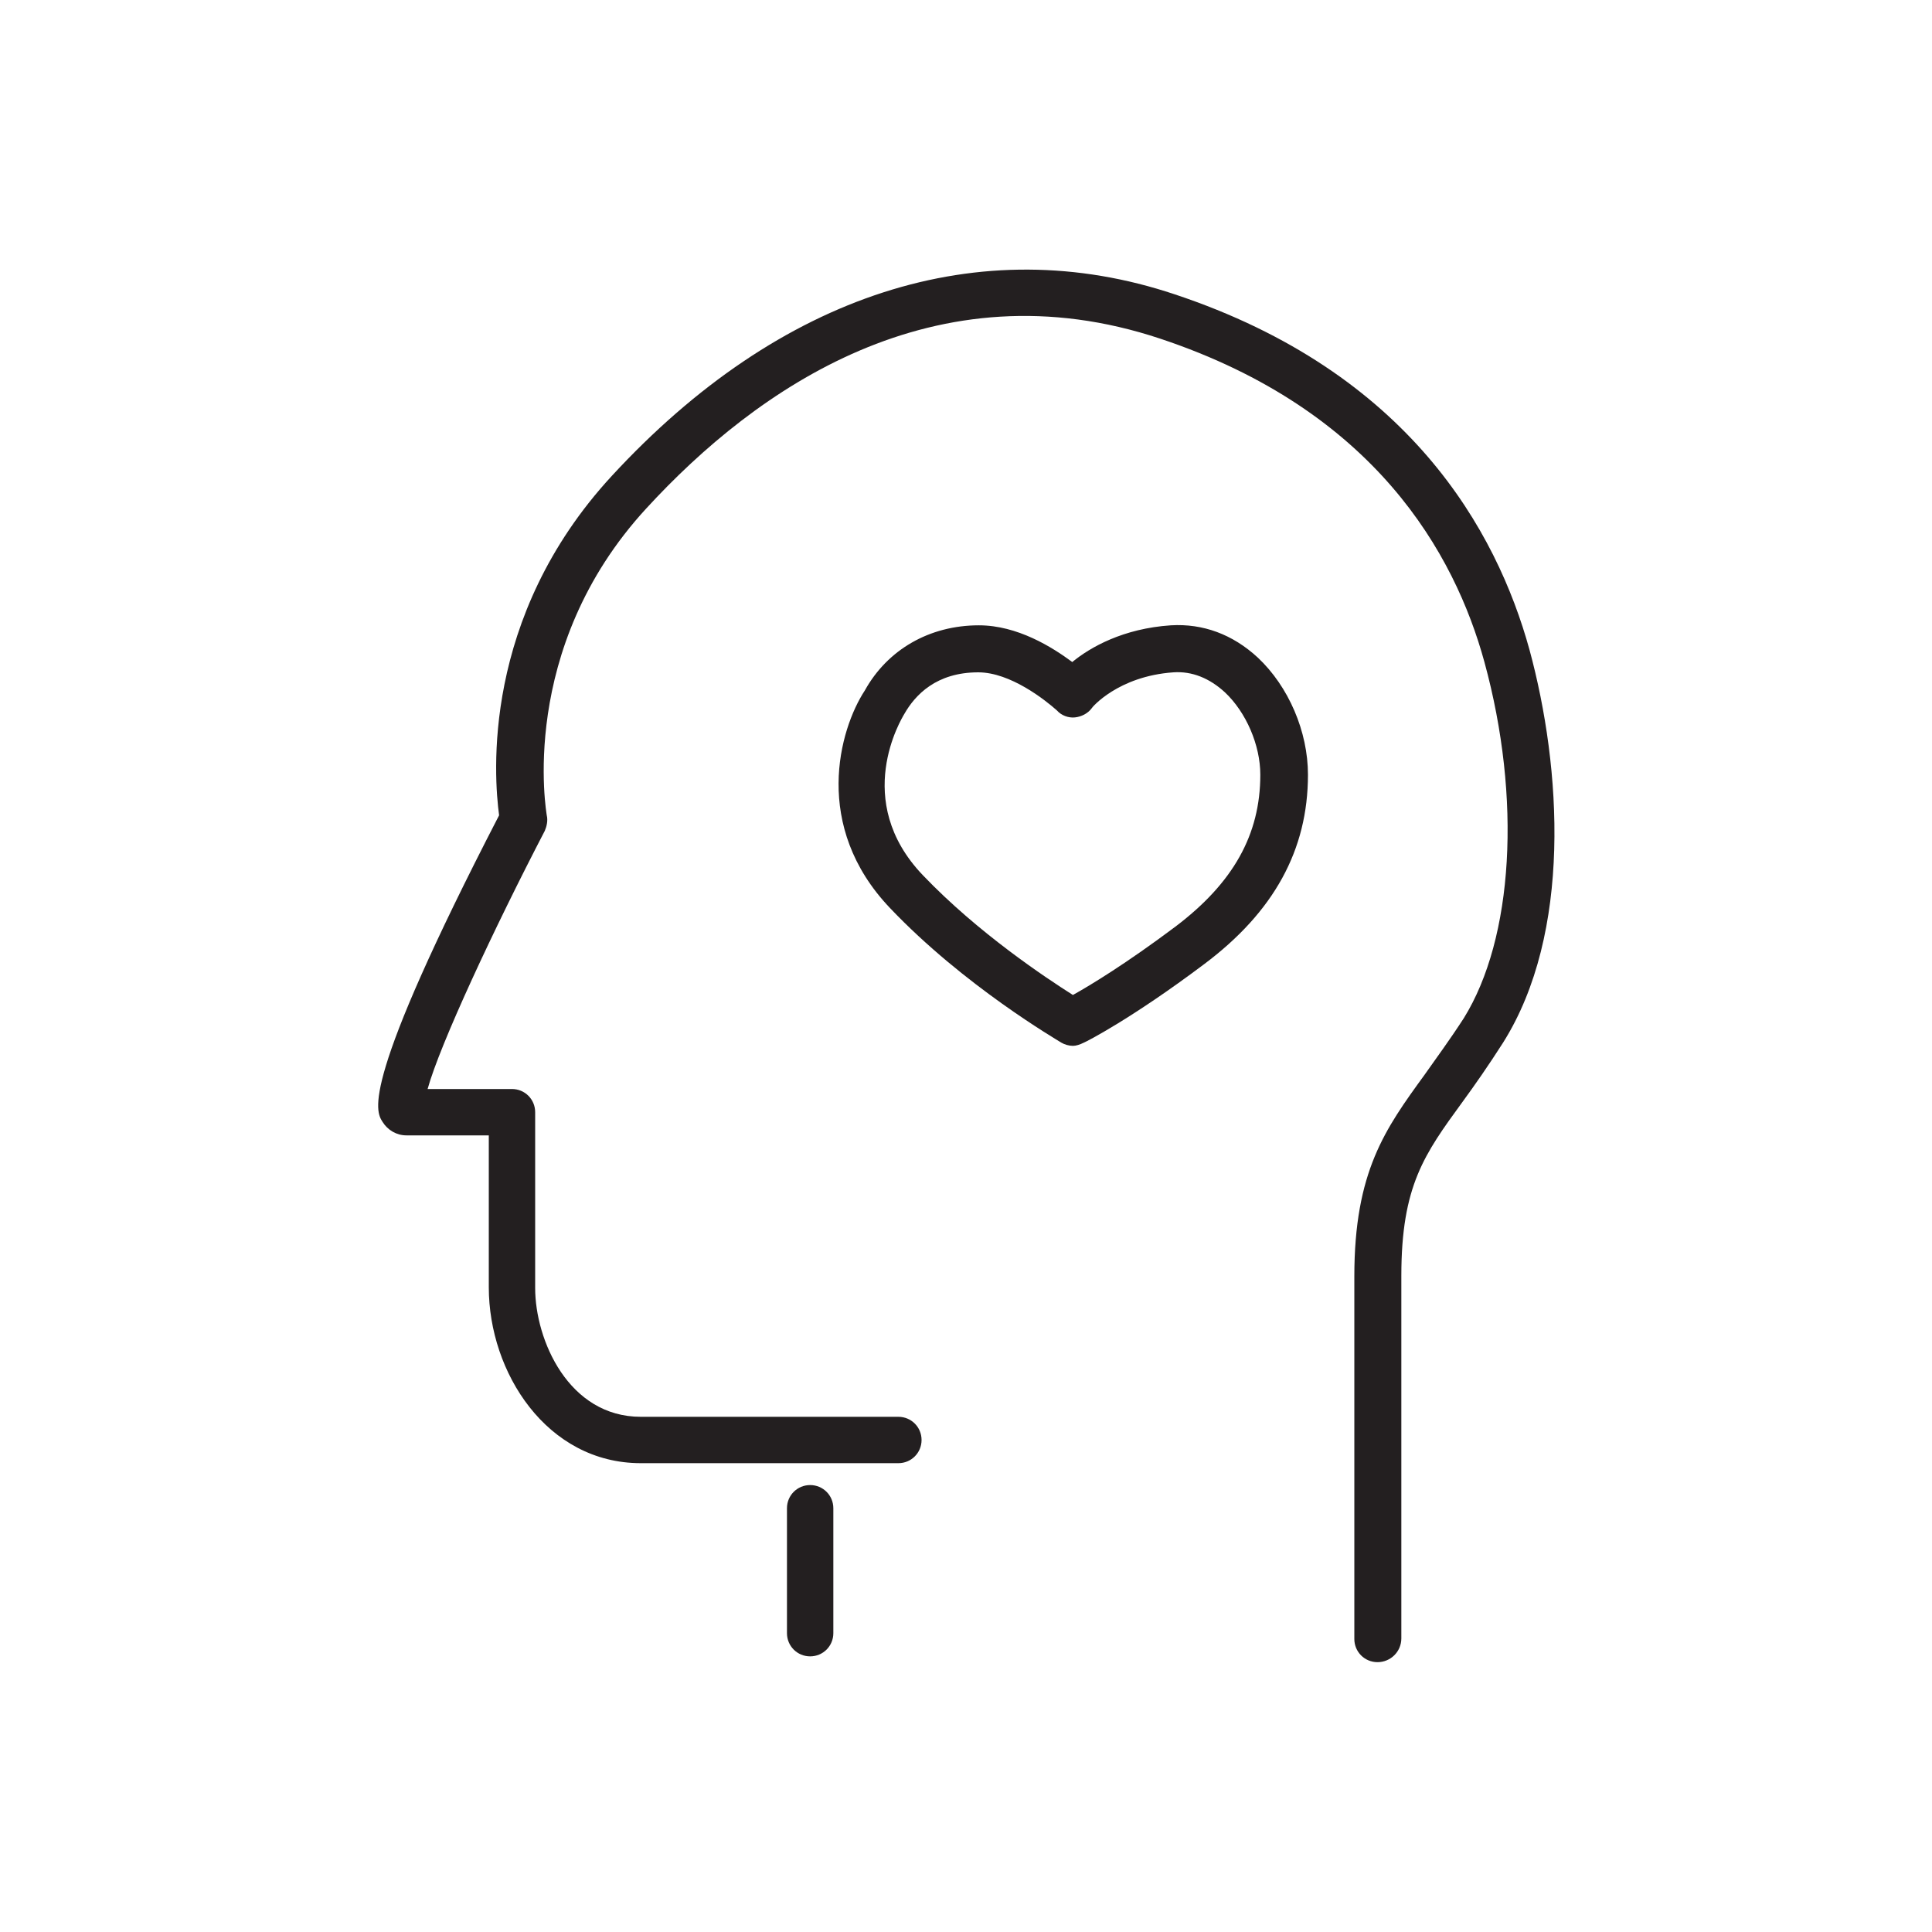 <svg version="1.1" id="Layer_1" xmlns="http://www.w3.org/2000/svg" x="0" y="0" viewBox="0 0 300 300" xml:space="preserve"><style>.st0{fill:#231f20}</style><path class="st0" d="M213.9 258.1c-2 0-3.6-1.6-3.6-3.6v-56.3c0-16.3 4.8-22.9 10.9-31.3 1.9-2.7 3.9-5.4 6.1-8.8 7.7-12.4 9-34.1 3.2-55.3-4.6-16.8-17-39.1-50.3-50.2-35.1-11.7-62.8 7.8-79.8 26.3-20.2 21.9-15.5 47.5-15.5 47.7.2.8 0 1.7-.3 2.4-7.9 15.2-16.3 33.2-18.2 40.1h13.1c2 0 3.6 1.6 3.6 3.6V200c0 8.1 5.2 20 16.4 20h40c2 0 3.6 1.6 3.6 3.6s-1.6 3.6-3.6 3.6h-40c-14.6 0-23.6-14.1-23.6-27.3v-23.6H63.1c-1.5 0-2.9-.8-3.7-2.1-1.1-1.7-3.5-5.8 18.1-47.6-.8-6-2.8-30.7 17.5-52.7 26.1-28.3 57.2-38.3 87.4-28.2 36.4 12.1 50 36.7 55.1 55.2 5 18.4 6.6 44-4.1 61-2.3 3.6-4.4 6.6-6.3 9.2-5.9 8.1-9.5 13-9.5 27v56.3c0 2.1-1.7 3.7-3.7 3.7z"/><path class="st0" d="M166.6 162.4c-.6 0-1.3-.2-1.8-.5-.6-.4-15.1-8.8-26.6-20.9-12.1-12.7-7.9-27.7-3.9-33.8 3.5-6.3 10-10.1 17.7-10.1 6 0 11.4 3.4 14.5 5.7 2.8-2.3 7.9-5.2 15.3-5.7 5-.3 9.6 1.4 13.5 5 4.8 4.5 7.8 11.5 7.8 18.2 0 11.7-5.3 21.3-16.1 29.4-11.3 8.5-18.4 12.1-18.7 12.2-.6.3-1.2.5-1.7.5zm-14.7-58c-6.5 0-9.8 3.5-11.5 6.5-.4.7-8.2 13.4 2.9 25 8.6 9 19.2 16 23.3 18.6 2.7-1.5 8.3-4.9 15.9-10.6 9-6.8 13.2-14.3 13.2-23.6 0-4.6-2.2-9.7-5.5-12.8-2.4-2.2-5.1-3.3-8-3.1-8.6.6-12.7 5.5-12.7 5.6-.6.8-1.6 1.3-2.6 1.4-1 .1-2.1-.3-2.8-1.1-1.8-1.6-7.2-5.9-12.2-5.9zm-26.1 152.8c-2 0-3.6-1.6-3.6-3.6v-19.4c0-2 1.6-3.6 3.6-3.6s3.6 1.6 3.6 3.6v19.4c0 2-1.6 3.6-3.6 3.6z"/></svg>